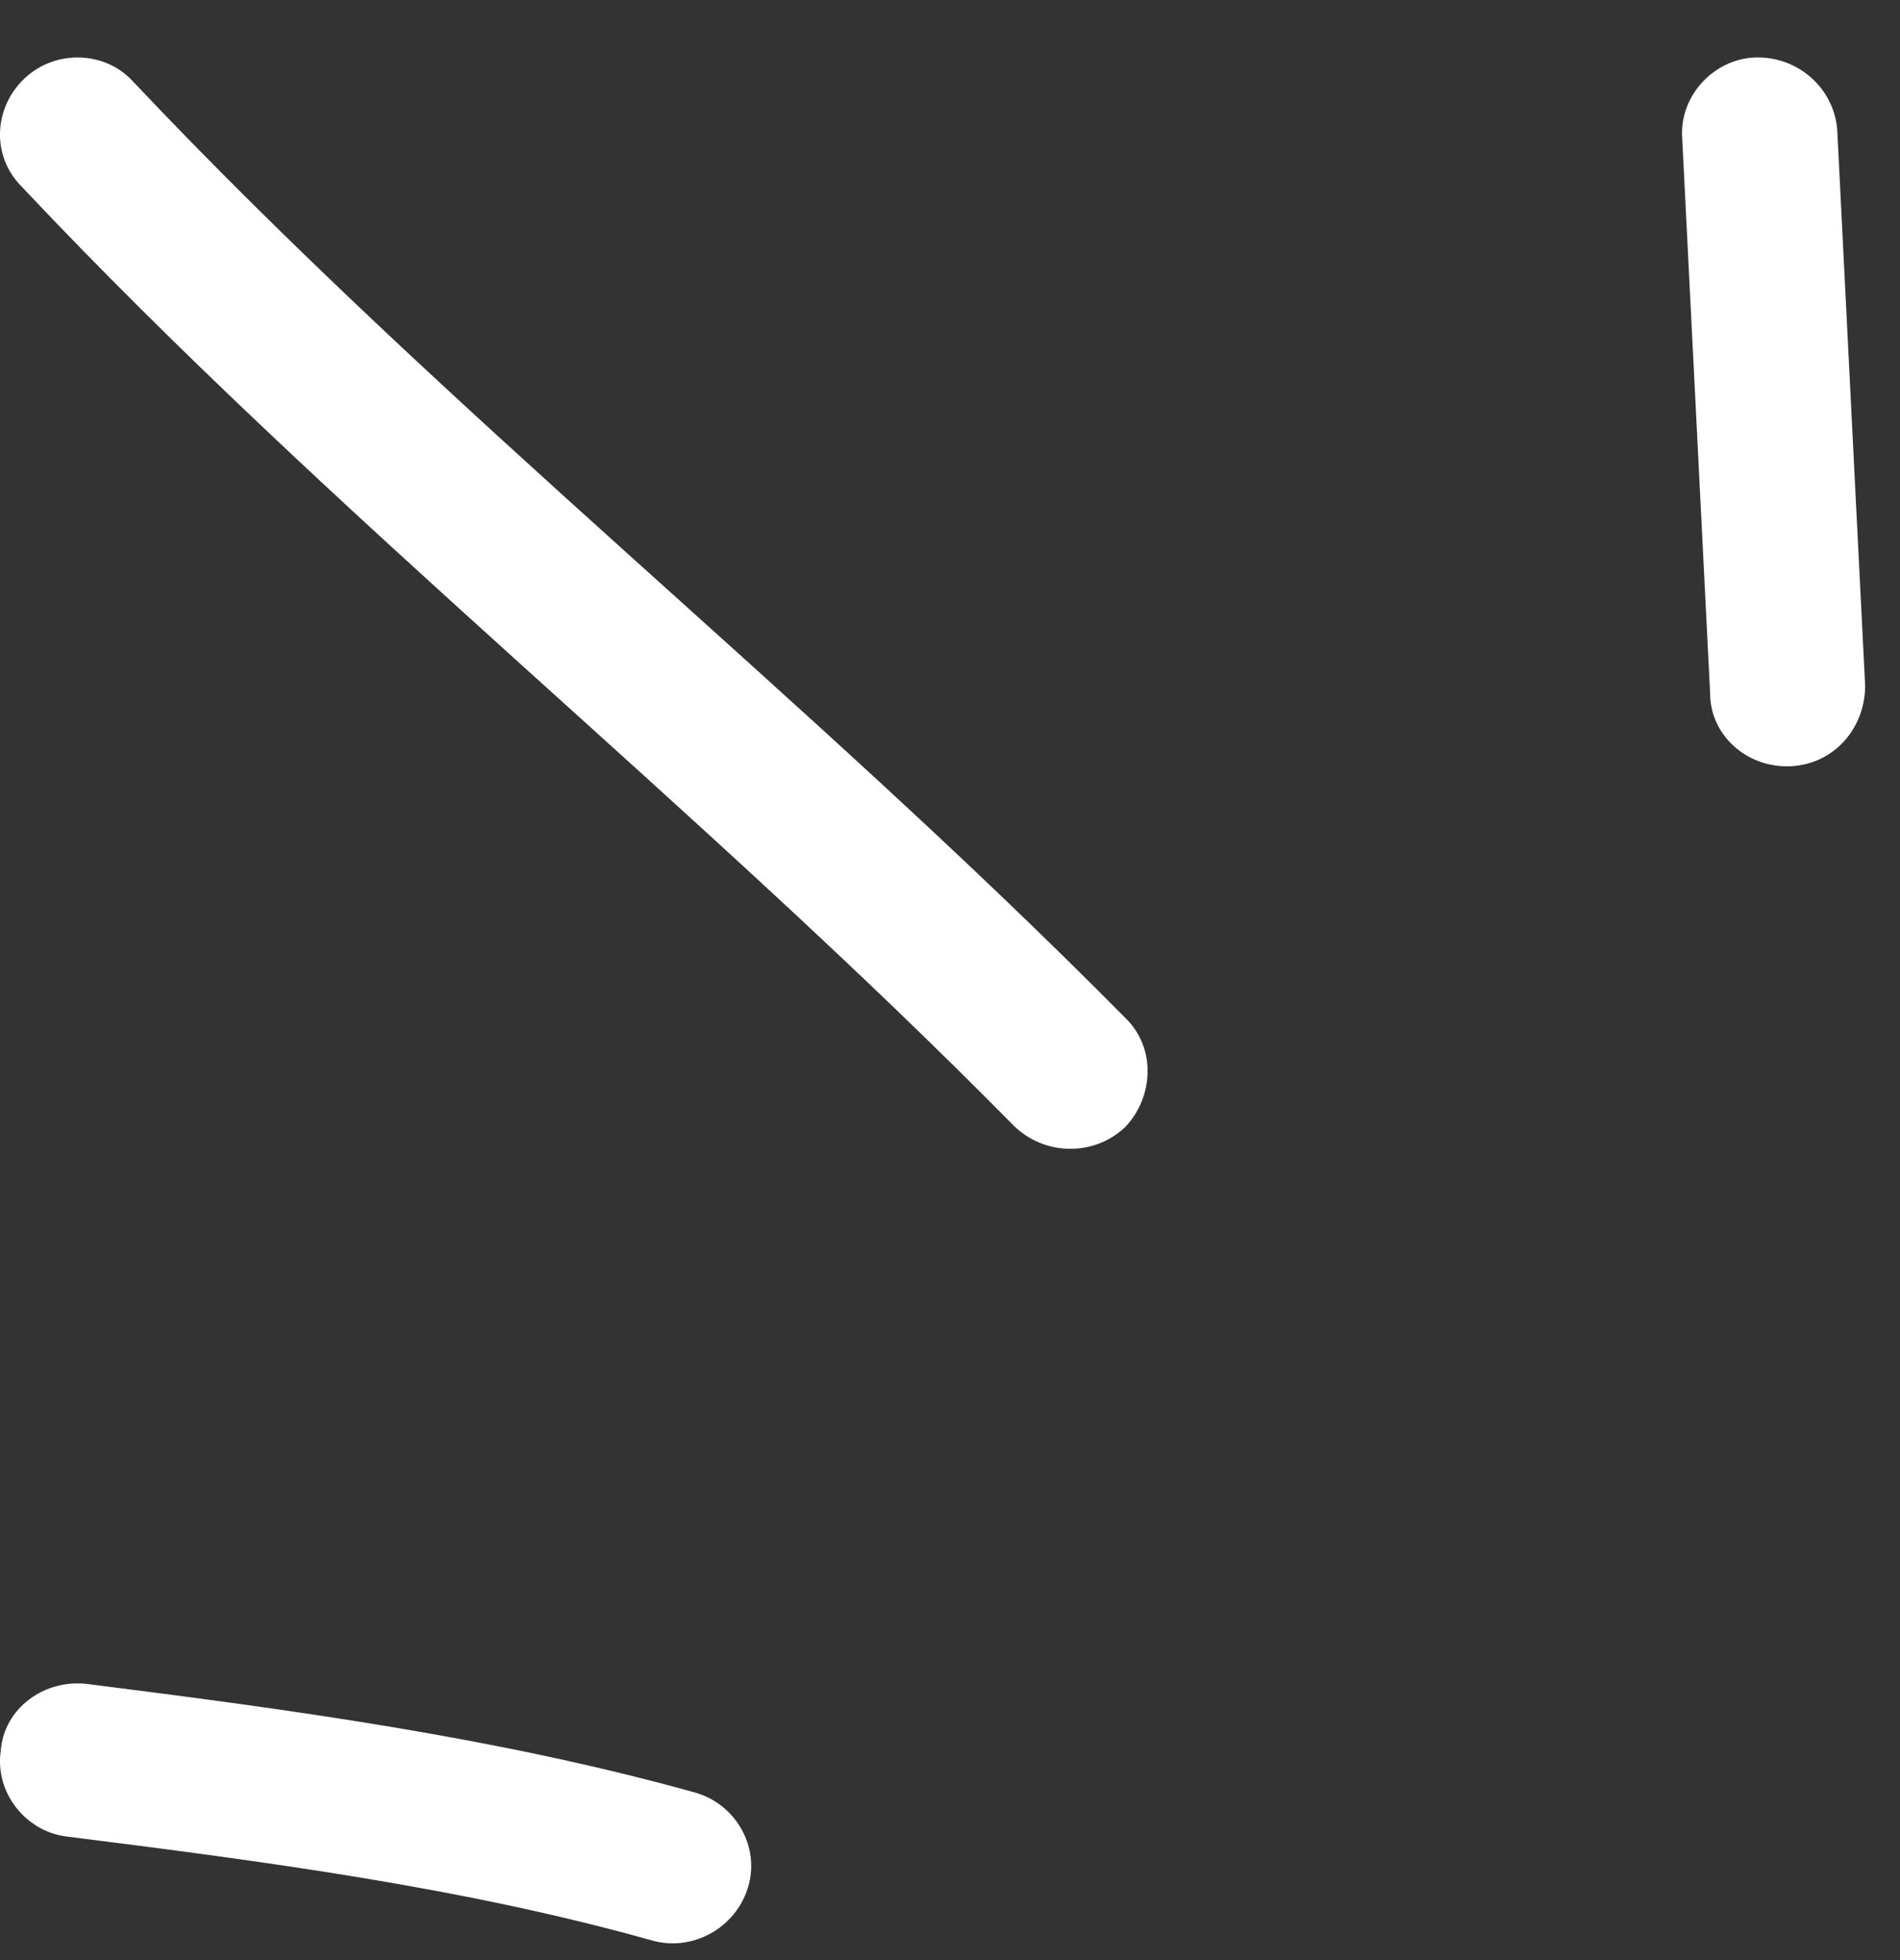 <svg width="32" height="33" viewBox="0 0 32 33" fill="none" xmlns="http://www.w3.org/2000/svg">
<rect x="0" y="0" width="32" height="33" fill="#333333" stroke="none"/>
<path fill-rule="evenodd" clip-rule="evenodd" d="M18.956 17.141C13.578 11.702 7.52 6.963 2.246 1.378C1.776 0.856 0.941 0.828 0.419 1.315C-0.104 1.802 -0.156 2.622 0.367 3.144C5.641 8.745 11.698 13.499 17.077 18.955C17.599 19.464 18.434 19.471 18.956 18.97C19.426 18.47 19.478 17.65 18.956 17.141Z" fill="white"/>
<path fill-rule="evenodd" clip-rule="evenodd" d="M28.332 2.331C28.489 5.444 28.645 8.557 28.802 11.671C28.802 12.384 29.428 12.935 30.16 12.9C30.891 12.865 31.413 12.258 31.413 11.544C31.256 8.426 31.099 5.308 30.943 2.19C30.891 1.477 30.264 0.93 29.533 0.969C28.854 1.008 28.28 1.619 28.332 2.331Z" fill="white"/>
<path fill-rule="evenodd" clip-rule="evenodd" d="M11.71 30.18C8.369 29.25 4.87 28.781 1.475 28.352C0.744 28.262 0.066 28.764 0.013 29.472C-0.091 30.18 0.431 30.828 1.11 30.918C4.4 31.332 7.794 31.774 10.979 32.669C11.658 32.863 12.389 32.464 12.598 31.776C12.807 31.09 12.389 30.374 11.71 30.18Z" fill="white"/>
</svg>
